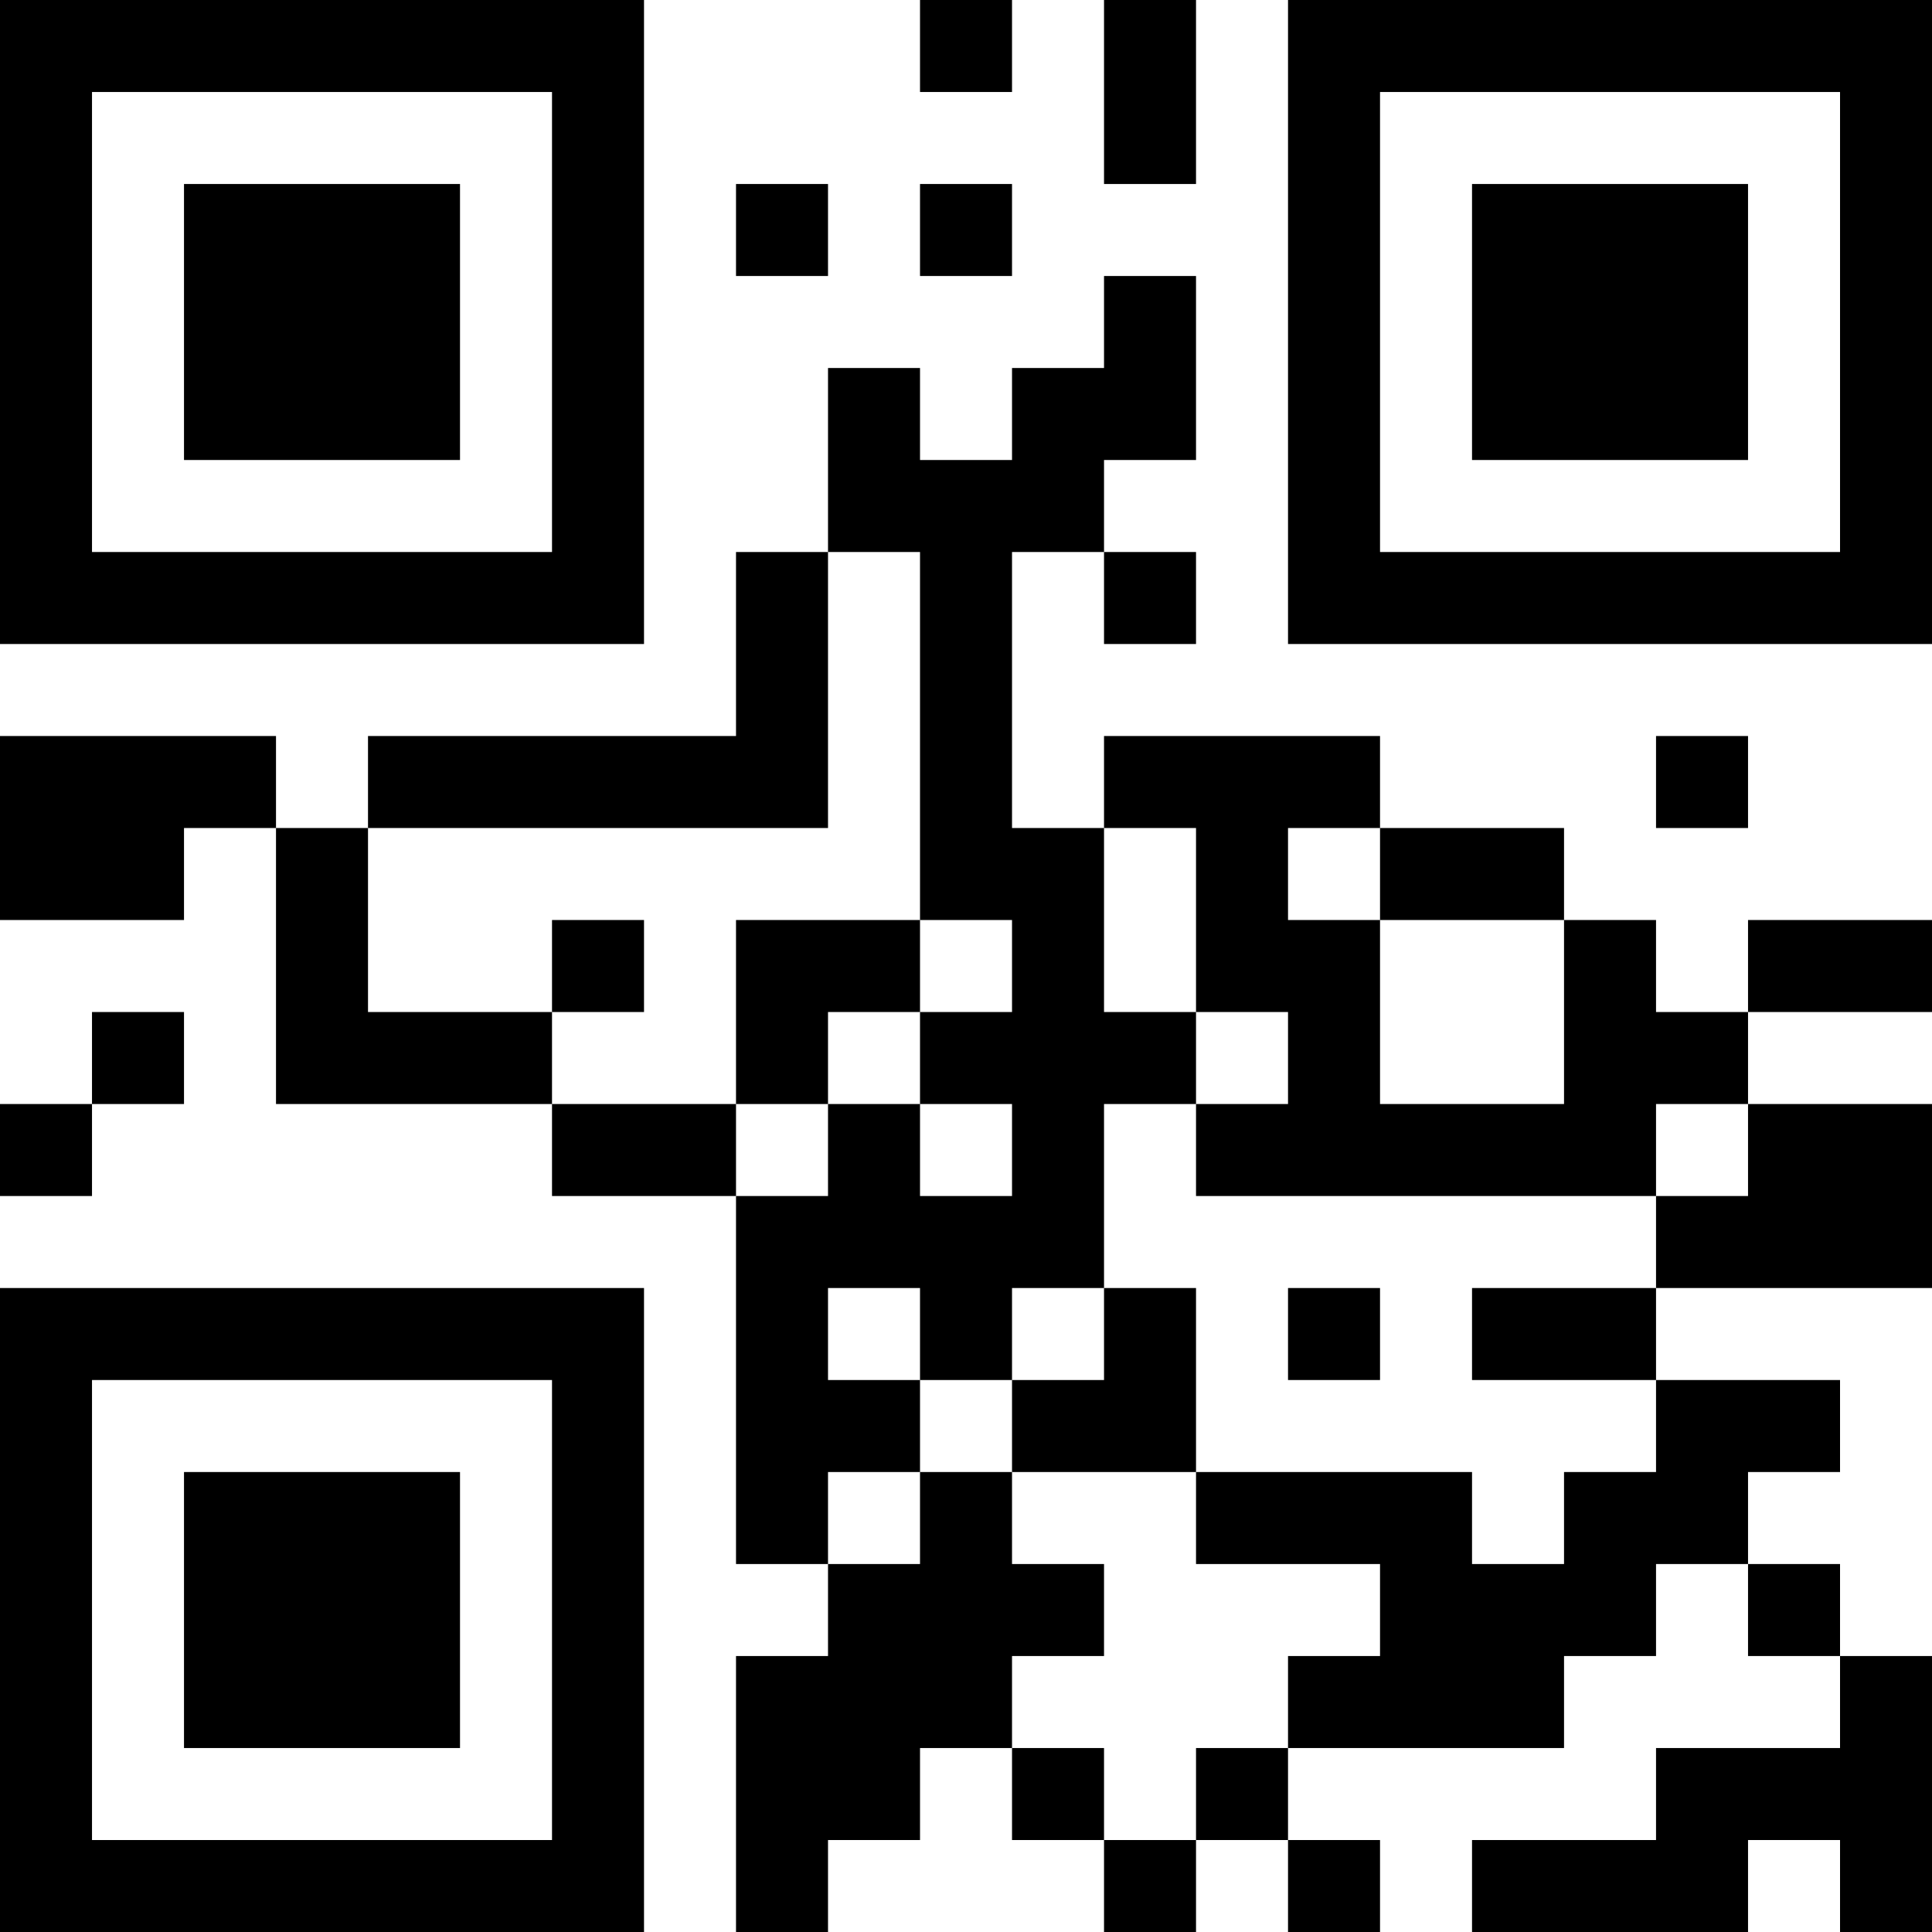<?xml version="1.0" encoding="UTF-8"?>
<svg xmlns="http://www.w3.org/2000/svg" version="1.1" width="300" height="300" viewBox="0 0 300 300"><rect x="0" y="0" width="300" height="300" fill="#ffffff"/><g transform="scale(14.286)"><g transform="translate(0,0)"><path fill-rule="evenodd" d="M10 0L10 1L11 1L11 0ZM12 0L12 2L13 2L13 0ZM8 2L8 3L9 3L9 2ZM10 2L10 3L11 3L11 2ZM12 3L12 4L11 4L11 5L10 5L10 4L9 4L9 6L8 6L8 8L4 8L4 9L3 9L3 8L0 8L0 10L2 10L2 9L3 9L3 12L6 12L6 13L8 13L8 17L9 17L9 18L8 18L8 21L9 21L9 20L10 20L10 19L11 19L11 20L12 20L12 21L13 21L13 20L14 20L14 21L15 21L15 20L14 20L14 19L17 19L17 18L18 18L18 17L19 17L19 18L20 18L20 19L18 19L18 20L16 20L16 21L19 21L19 20L20 20L20 21L21 21L21 18L20 18L20 17L19 17L19 16L20 16L20 15L18 15L18 14L21 14L21 12L19 12L19 11L21 11L21 10L19 10L19 11L18 11L18 10L17 10L17 9L15 9L15 8L12 8L12 9L11 9L11 6L12 6L12 7L13 7L13 6L12 6L12 5L13 5L13 3ZM9 6L9 9L4 9L4 11L6 11L6 12L8 12L8 13L9 13L9 12L10 12L10 13L11 13L11 12L10 12L10 11L11 11L11 10L10 10L10 6ZM18 8L18 9L19 9L19 8ZM12 9L12 11L13 11L13 12L12 12L12 14L11 14L11 15L10 15L10 14L9 14L9 15L10 15L10 16L9 16L9 17L10 17L10 16L11 16L11 17L12 17L12 18L11 18L11 19L12 19L12 20L13 20L13 19L14 19L14 18L15 18L15 17L13 17L13 16L16 16L16 17L17 17L17 16L18 16L18 15L16 15L16 14L18 14L18 13L19 13L19 12L18 12L18 13L13 13L13 12L14 12L14 11L13 11L13 9ZM14 9L14 10L15 10L15 12L17 12L17 10L15 10L15 9ZM6 10L6 11L7 11L7 10ZM8 10L8 12L9 12L9 11L10 11L10 10ZM1 11L1 12L0 12L0 13L1 13L1 12L2 12L2 11ZM12 14L12 15L11 15L11 16L13 16L13 14ZM14 14L14 15L15 15L15 14ZM0 0L0 7L7 7L7 0ZM1 1L1 6L6 6L6 1ZM2 2L2 5L5 5L5 2ZM14 0L14 7L21 7L21 0ZM15 1L15 6L20 6L20 1ZM16 2L16 5L19 5L19 2ZM0 14L0 21L7 21L7 14ZM1 15L1 20L6 20L6 15ZM2 16L2 19L5 19L5 16Z" fill="#000000"/></g></g></svg>
